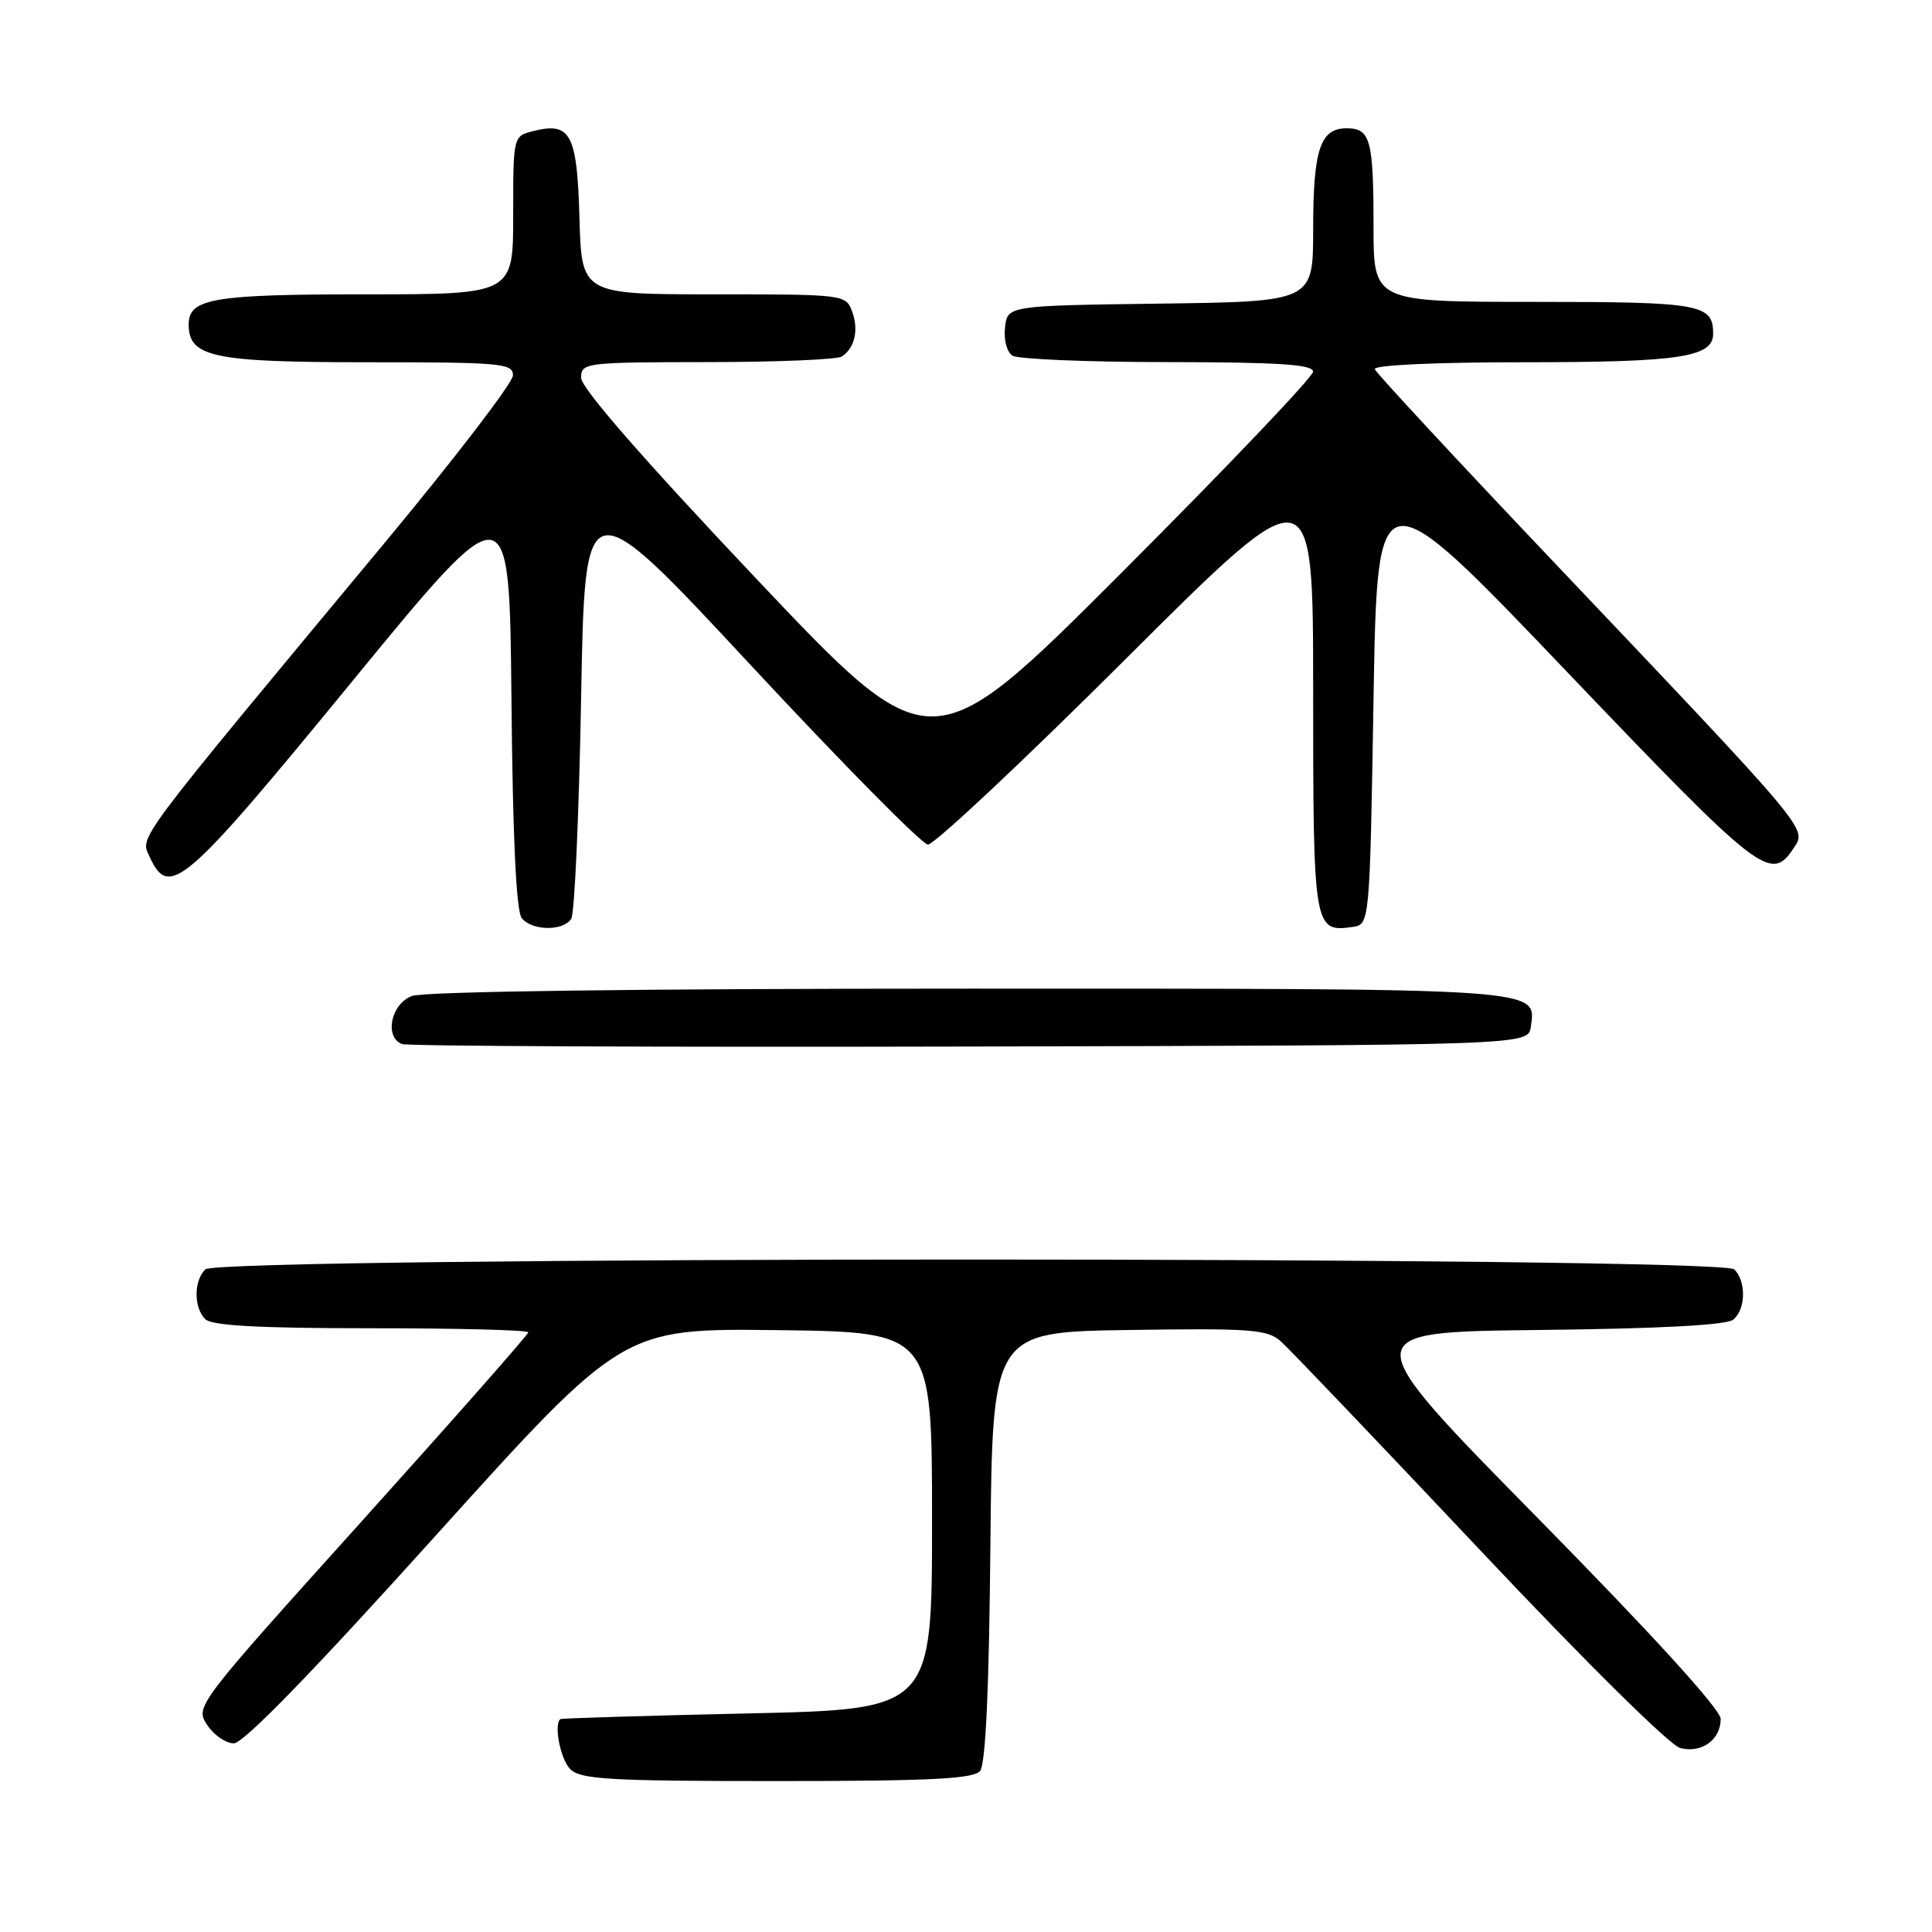 <?xml version="1.0" encoding="UTF-8" standalone="no"?>
<!DOCTYPE svg PUBLIC "-//W3C//DTD SVG 1.1//EN" "http://www.w3.org/Graphics/SVG/1.1/DTD/svg11.dtd" >
<svg xmlns="http://www.w3.org/2000/svg" xmlns:xlink="http://www.w3.org/1999/xlink" version="1.1" viewBox="0 0 256 256">
 <g >
 <path fill="currentColor"
d=" M 129.86 234.67 C 130.60 233.78 131.06 223.84 131.23 204.92 C 131.50 176.50 131.50 176.50 149.61 176.23 C 165.77 175.99 167.94 176.15 169.71 177.73 C 170.81 178.70 182.63 191.09 195.99 205.26 C 210.02 220.16 221.27 231.28 222.65 231.63 C 225.48 232.34 228.00 230.53 228.00 227.77 C 228.00 226.52 218.99 216.63 203.75 201.14 C 179.50 176.50 179.50 176.50 203.92 176.23 C 219.88 176.06 228.80 175.58 229.67 174.86 C 231.33 173.48 231.40 169.80 229.80 168.20 C 228.06 166.46 28.94 166.46 27.20 168.20 C 25.66 169.74 25.66 173.26 27.20 174.80 C 28.06 175.66 34.36 176.00 49.20 176.00 C 60.64 176.00 70.00 176.24 70.00 176.54 C 70.00 176.83 60.06 188.11 47.92 201.59 C 25.96 225.97 25.85 226.12 27.44 228.55 C 28.32 229.90 29.92 231.00 30.99 231.00 C 32.26 231.00 41.45 221.54 57.71 203.50 C 82.50 176.01 82.50 176.01 103.00 176.25 C 123.50 176.50 123.50 176.50 123.50 201.50 C 123.50 226.50 123.50 226.50 99.00 227.04 C 85.53 227.34 74.39 227.68 74.25 227.79 C 73.35 228.53 74.27 233.13 75.57 234.43 C 76.92 235.78 80.82 236.00 102.95 236.00 C 123.23 236.00 128.99 235.71 129.86 234.67 Z  M 202.84 136.06 C 203.57 130.90 205.01 131.00 128.37 131.00 C 84.50 131.00 56.14 131.37 54.57 131.98 C 51.81 133.02 50.90 137.39 53.25 138.34 C 53.94 138.62 87.80 138.77 128.50 138.67 C 202.50 138.50 202.50 138.50 202.84 136.06 Z  M 75.69 121.75 C 76.14 121.06 76.72 107.90 77.00 92.50 C 77.50 64.50 77.50 64.50 99.50 88.16 C 111.60 101.17 122.15 111.86 122.95 111.91 C 123.75 111.96 135.57 100.87 149.20 87.28 C 174.00 62.55 174.00 62.55 174.00 91.65 C 174.00 122.99 174.09 123.55 179.19 122.83 C 181.50 122.50 181.50 122.50 182.00 92.61 C 182.50 62.71 182.50 62.71 207.50 88.88 C 233.39 115.99 234.65 116.96 237.69 112.35 C 239.42 109.74 239.97 110.39 206.07 74.67 C 193.10 61.02 182.35 49.43 182.17 48.92 C 181.97 48.38 190.07 48.00 201.85 48.00 C 222.59 48.00 227.00 47.34 227.00 44.22 C 227.00 40.29 225.38 40.00 203.30 40.00 C 182.00 40.00 182.00 40.00 182.00 30.08 C 182.00 18.49 181.59 17.00 178.43 17.00 C 174.93 17.00 174.00 19.82 174.00 30.41 C 174.00 39.96 174.00 39.96 153.75 40.23 C 133.50 40.50 133.50 40.50 133.17 43.39 C 132.98 45.03 133.41 46.65 134.17 47.13 C 134.90 47.59 144.16 47.98 154.75 47.98 C 169.48 48.00 174.00 48.29 173.99 49.25 C 173.98 49.94 162.59 61.90 148.67 75.83 C 123.36 101.16 123.36 101.16 100.18 76.65 C 85.30 60.92 77.00 51.40 77.00 50.07 C 77.00 48.06 77.48 48.00 93.75 47.98 C 102.96 47.98 110.98 47.64 111.57 47.23 C 113.28 46.07 113.81 43.69 112.90 41.25 C 112.08 39.03 111.80 39.00 94.57 39.00 C 77.07 39.00 77.07 39.00 76.78 28.86 C 76.47 17.72 75.62 16.12 70.65 17.37 C 68.00 18.04 68.00 18.04 68.00 28.52 C 68.00 39.00 68.00 39.00 48.43 39.00 C 28.24 39.00 25.00 39.55 25.00 42.98 C 25.00 47.32 28.19 48.00 48.72 48.00 C 66.43 48.00 68.00 48.14 67.97 49.75 C 67.96 50.71 60.28 60.72 50.91 72.00 C 17.36 112.37 18.57 110.76 19.83 113.53 C 22.40 119.17 24.40 117.45 46.54 90.44 C 67.50 64.87 67.50 64.87 67.77 92.60 C 67.94 111.02 68.40 120.78 69.14 121.67 C 70.53 123.35 74.62 123.40 75.69 121.75 Z "/>
</g>
</svg>